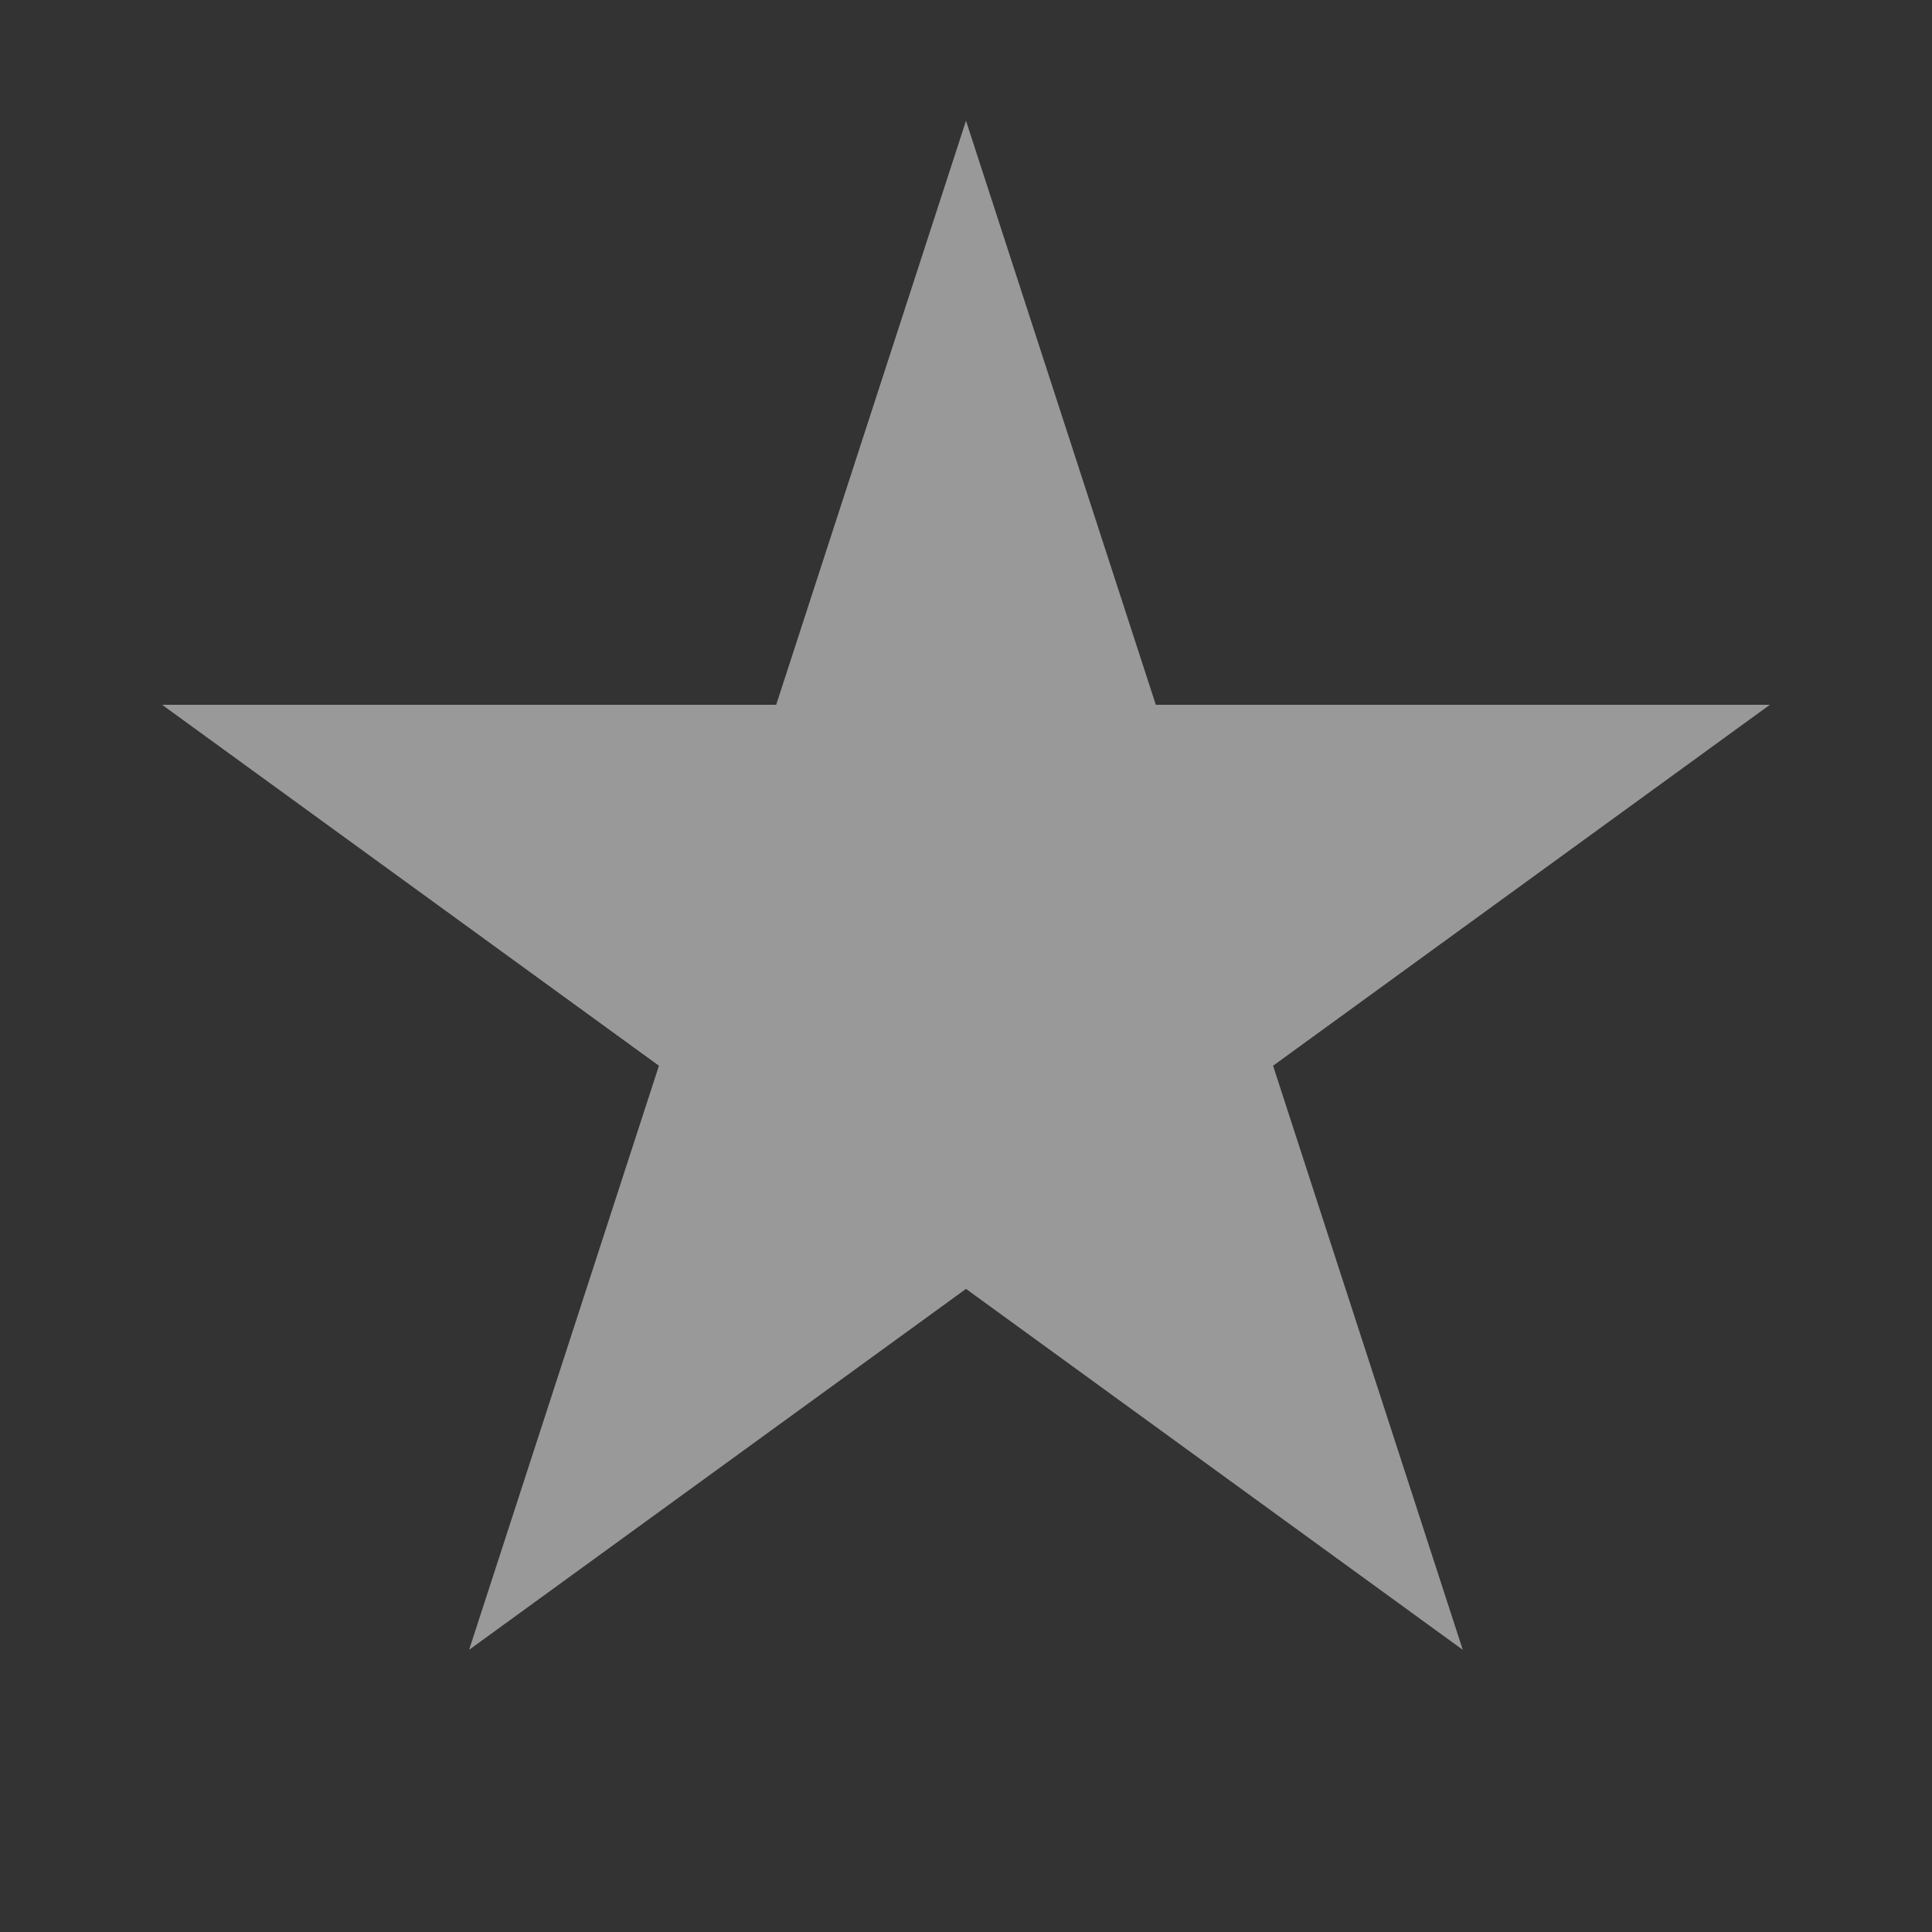 <svg width="16" height="16" viewBox="0 0 16 16" fill="none" xmlns="http://www.w3.org/2000/svg">
<rect x="0" y="0" width="16" height="16" fill="#333333" stroke="none"/>
<path d="M8 1L9.572 5.837H14.657L10.543 8.826L12.114 13.663L8 10.674L3.885 13.663L5.457 8.826L1.343 5.837H6.428L8 1Z" fill="white" fill-opacity="0.5"/>
</svg>
